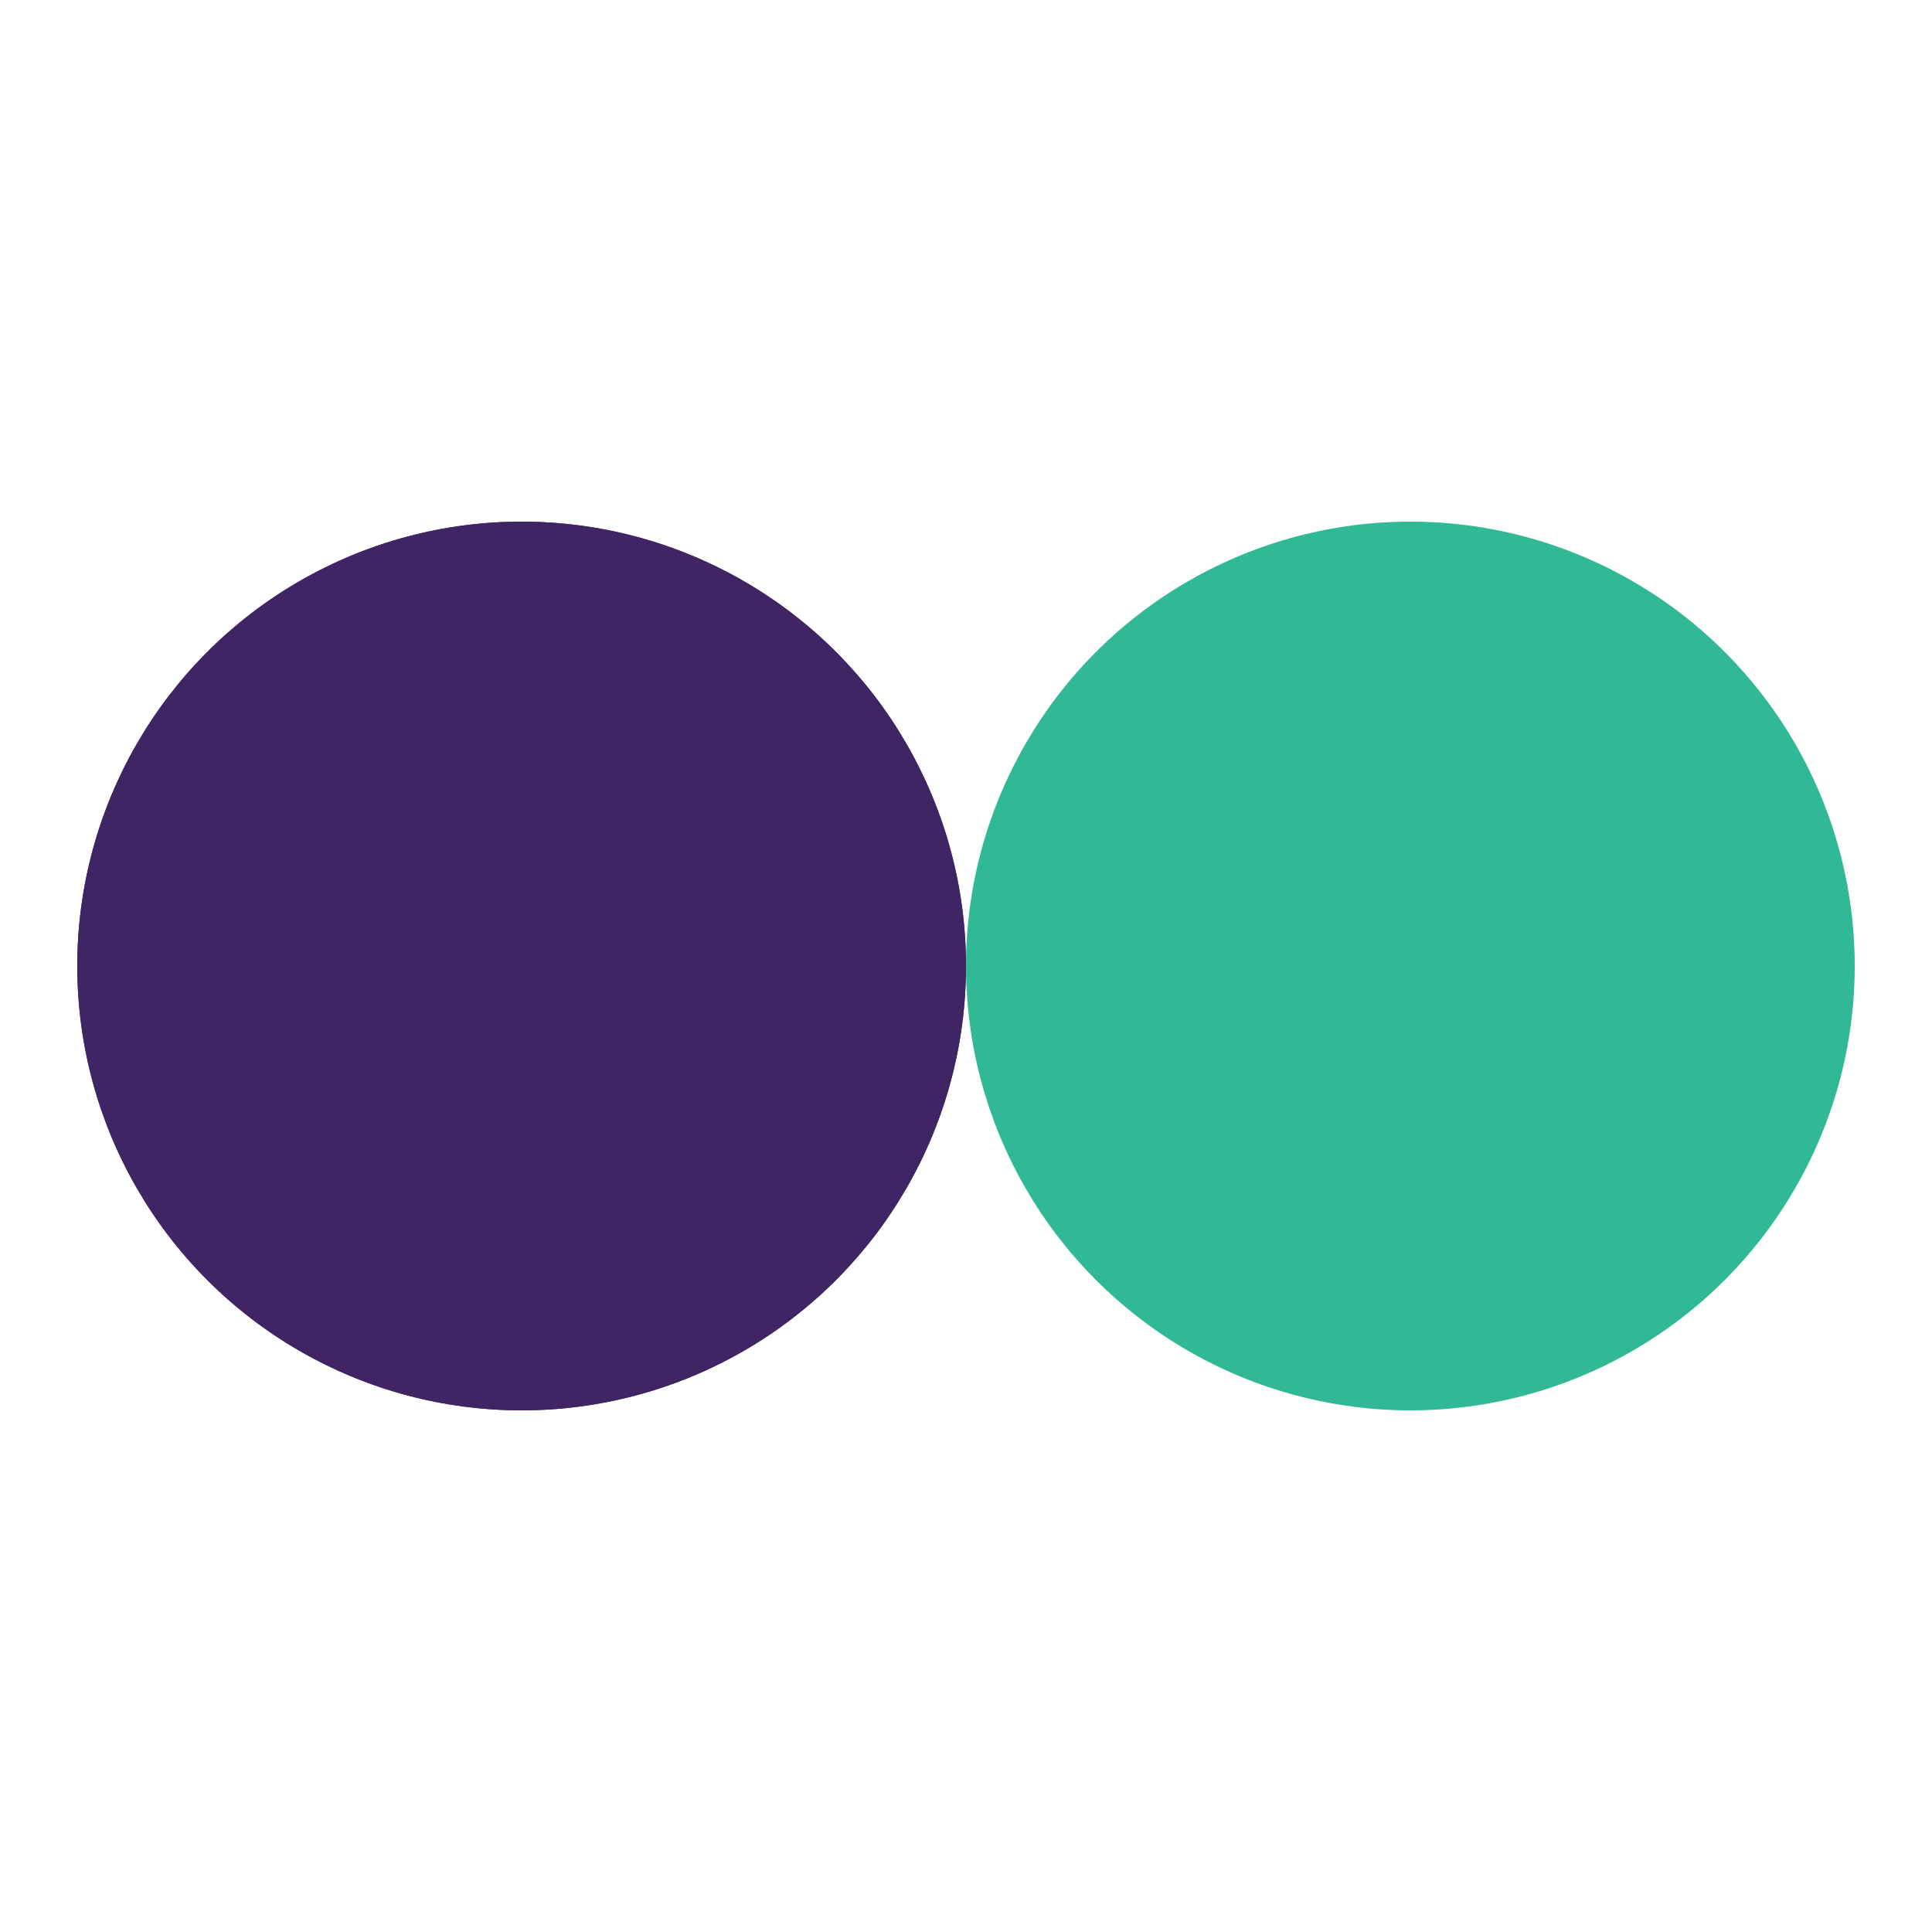 <?xml version="1.0" encoding="utf-8"?>
<svg xmlns="http://www.w3.org/2000/svg" xmlns:xlink="http://www.w3.org/1999/xlink" style="margin: auto; background: none; display: block; shape-rendering: auto;" width="200px" height="200px" viewBox="0 0 100 100" preserveAspectRatio="xMidYMid">
<circle cx="27" cy="50" fill="#402565" r="23">
  <animate attributeName="cx" repeatCount="indefinite" dur="0.709s" keyTimes="0;0.5;1" values="27;73;27" begin="-0.355s"></animate>
</circle>
<circle cx="73" cy="50" fill="#31b894" r="23">
  <animate attributeName="cx" repeatCount="indefinite" dur="0.709s" keyTimes="0;0.5;1" values="27;73;27" begin="0s"></animate>
</circle>
<circle cx="27" cy="50" fill="#402565" r="23">
  <animate attributeName="cx" repeatCount="indefinite" dur="0.709s" keyTimes="0;0.5;1" values="27;73;27" begin="-0.355s"></animate>
  <animate attributeName="fill-opacity" values="0;0;1;1" calcMode="discrete" keyTimes="0;0.499;0.5;1" dur="0.709s" repeatCount="indefinite"></animate>
</circle>
<!-- [ldio] generated by https://loading.io/ --></svg>